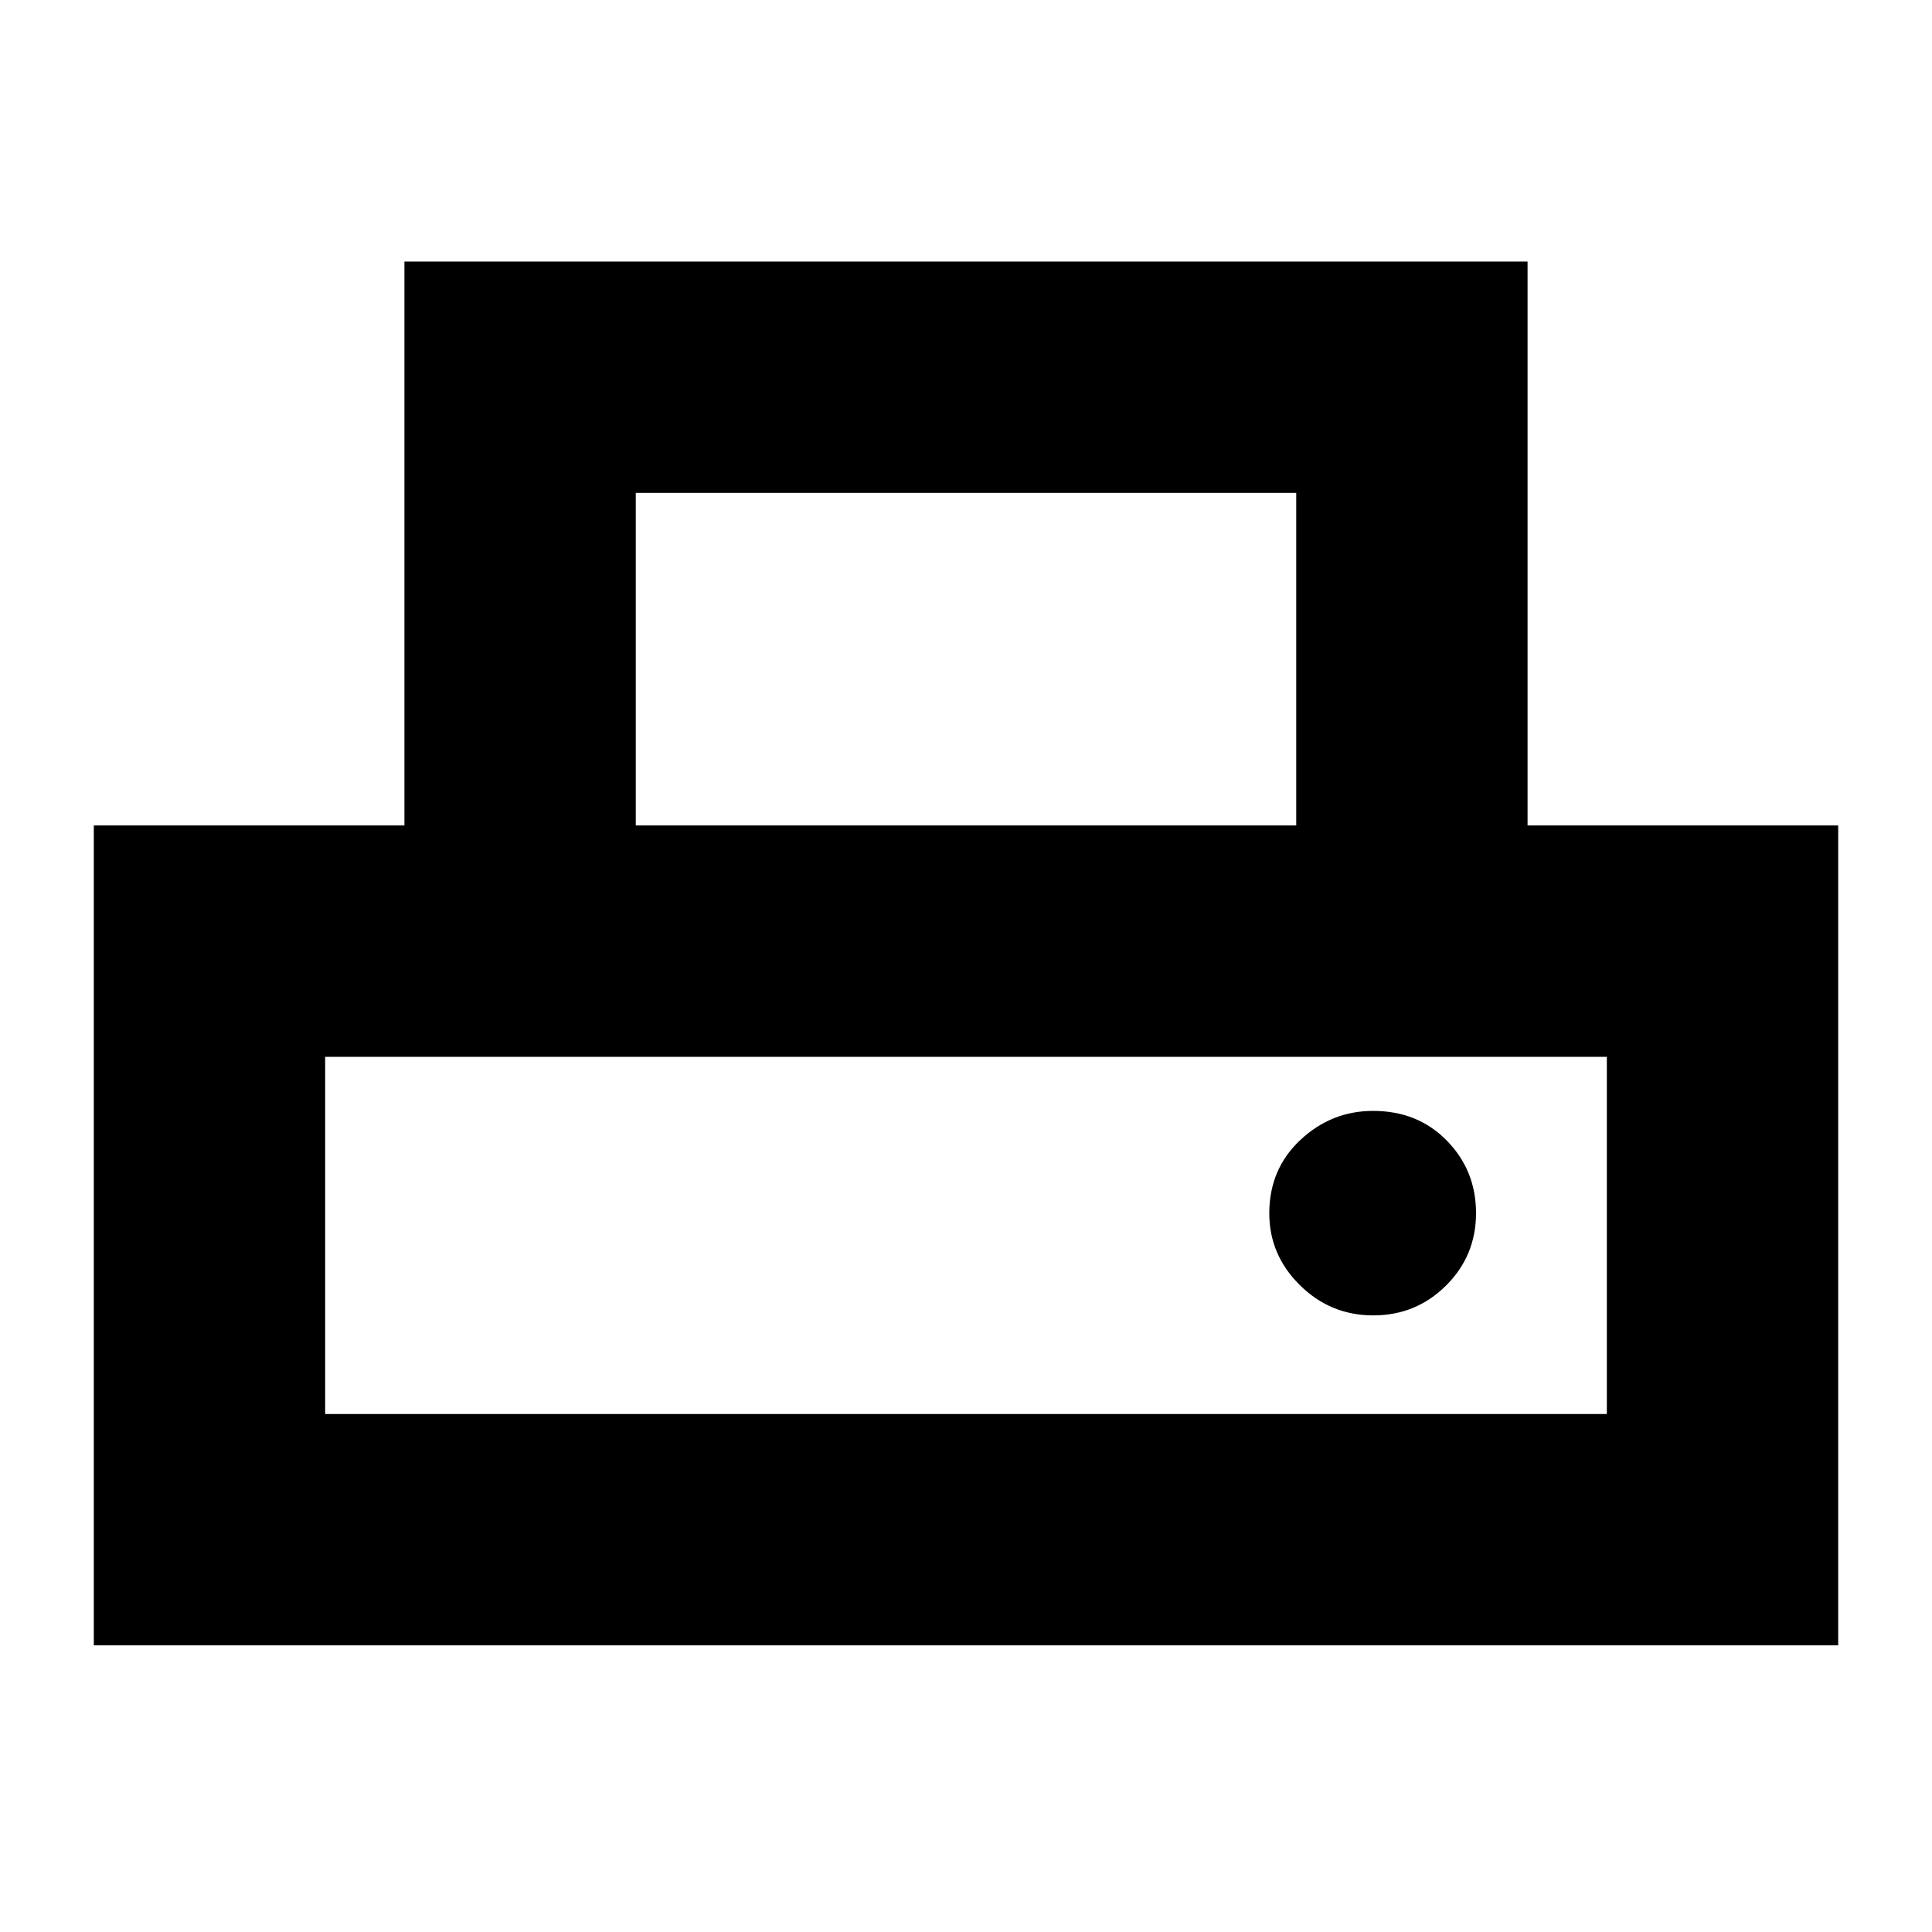 <svg xmlns="http://www.w3.org/2000/svg" height="20" viewBox="0 -960 960 960" width="20"><path d="M46.61-142.43v-407.4h154.35v-280.21h558.08v280.21h154.35v407.4H46.61Zm269.3-407.4h328.18v-165.26H315.91v165.26ZM161.57-257.39h636.86v-177.48H161.57v177.48Zm520.78-49q21.26 0 36.17-14.81 14.91-14.82 14.91-36 0-21.19-14.47-35.99Q704.49-408 682.28-408q-20.76 0-36.17 14.47t-15.41 36.41q0 20.68 15.2 35.7 15.2 15.03 36.45 15.03ZM161.57-434.87h636.86-636.86Z"/></svg>